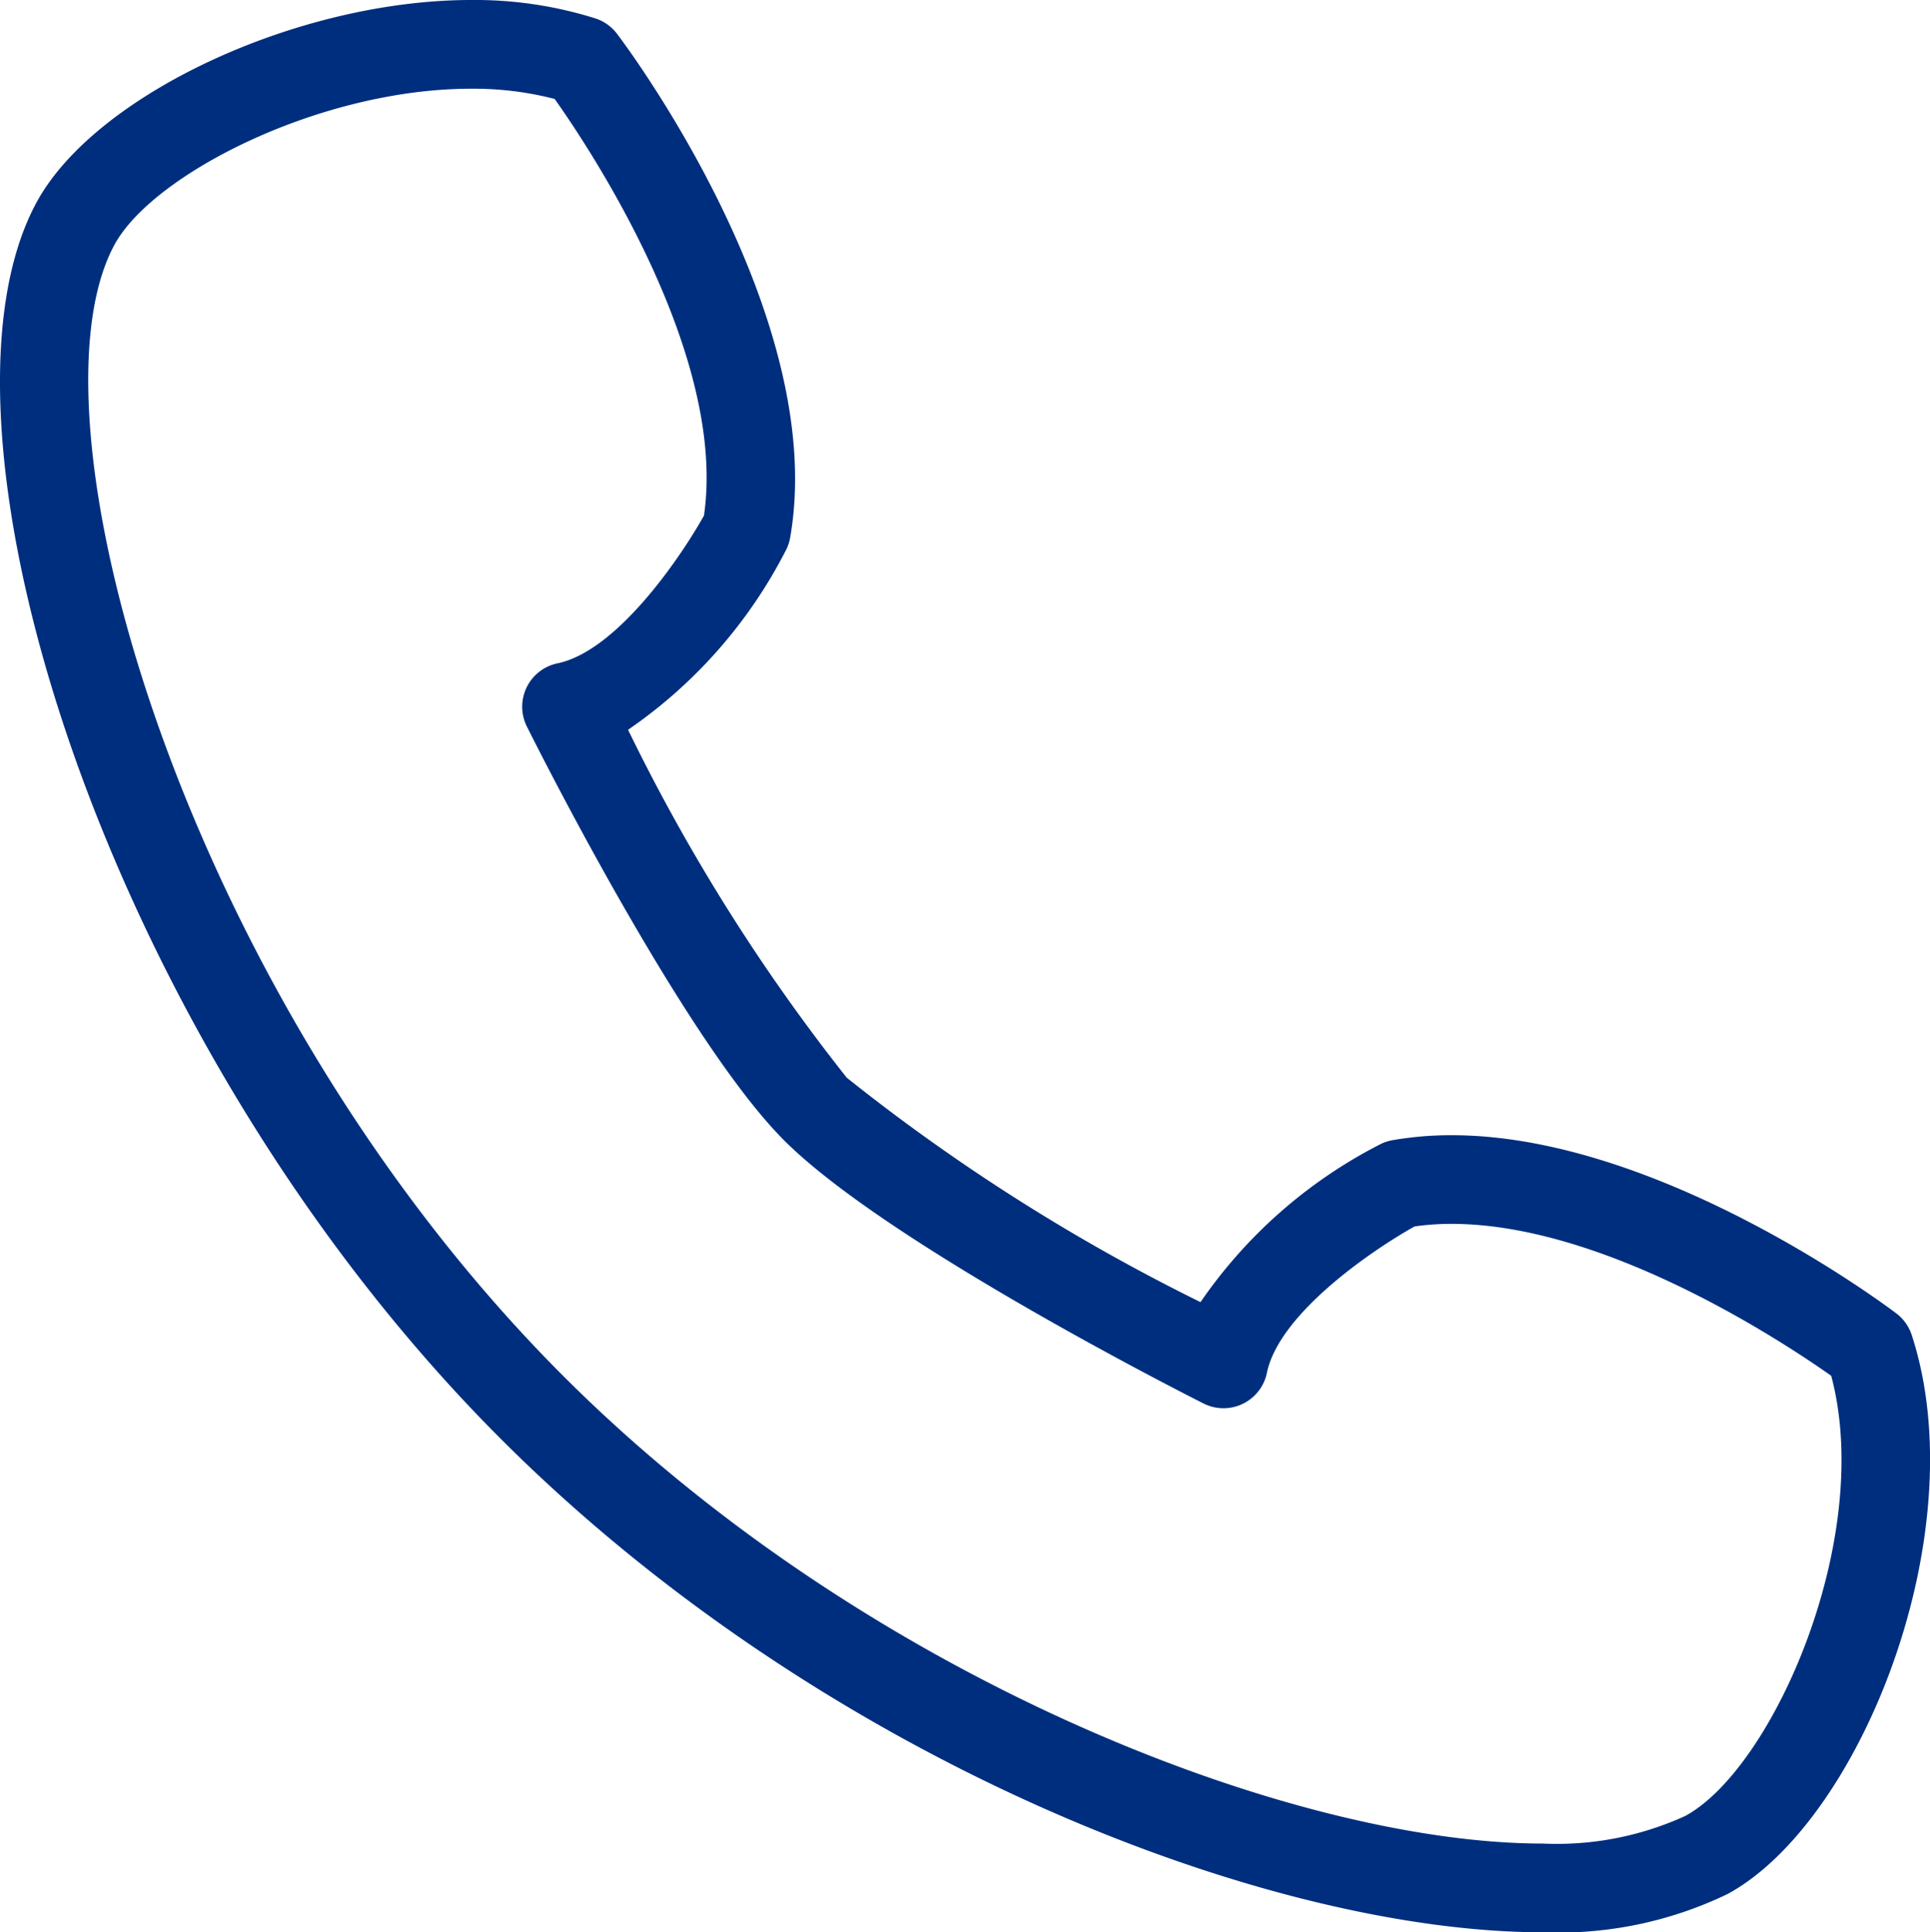 <svg xmlns="http://www.w3.org/2000/svg" width="33.968" height="34" viewBox="0 0 33.968 34">
  <defs>
    <style>
      .cls-1 {
        fill: #002e7e;
      }
    </style>
  </defs>
  <path id="패스_300" data-name="패스 300" class="cls-1" d="M183.727,475.33c-4.813,0-12.668-2.994-18.372-8.717-6.944-6.968-10.278-17.768-8.136-21.721,1.029-1.9,4.6-3.562,7.648-3.562a7.055,7.055,0,0,1,2.188.324.783.783,0,0,1,.38.27c.153.2,3.731,4.97,3.048,8.865a.778.778,0,0,1-.076.225,8.55,8.55,0,0,1-2.777,3.157,33.35,33.35,0,0,0,3.849,6.122,34.205,34.205,0,0,0,6.226,3.949,8.558,8.558,0,0,1,3.156-2.774.775.775,0,0,1,.226-.076,6.033,6.033,0,0,1,1.041-.087c3.652,0,7.655,3.008,7.824,3.136a.783.783,0,0,1,.27.379c1.133,3.472-.9,8.566-3.239,9.836A6.848,6.848,0,0,1,183.727,475.33Zm-18.86-32.439c-2.653,0-5.6,1.5-6.276,2.745-1.661,3.064,1.2,13.188,7.869,19.876,5.345,5.363,12.885,8.257,17.266,8.257a5.437,5.437,0,0,0,2.511-.486c1.55-.84,3.329-4.9,2.568-7.745-.817-.577-3.972-2.673-6.68-2.673a4.558,4.558,0,0,0-.652.045c-.708.394-2.384,1.52-2.6,2.578a.78.78,0,0,1-1.114.538c-.226-.114-5.56-2.806-7.382-4.63-1.776-1.776-4.416-7.058-4.528-7.282a.78.78,0,0,1,.539-1.112c1.058-.219,2.184-1.894,2.578-2.6.41-2.82-2-6.446-2.628-7.331A5.706,5.706,0,0,0,164.867,442.891Z" transform="translate(-156.576 -441.33)"/>
</svg>

